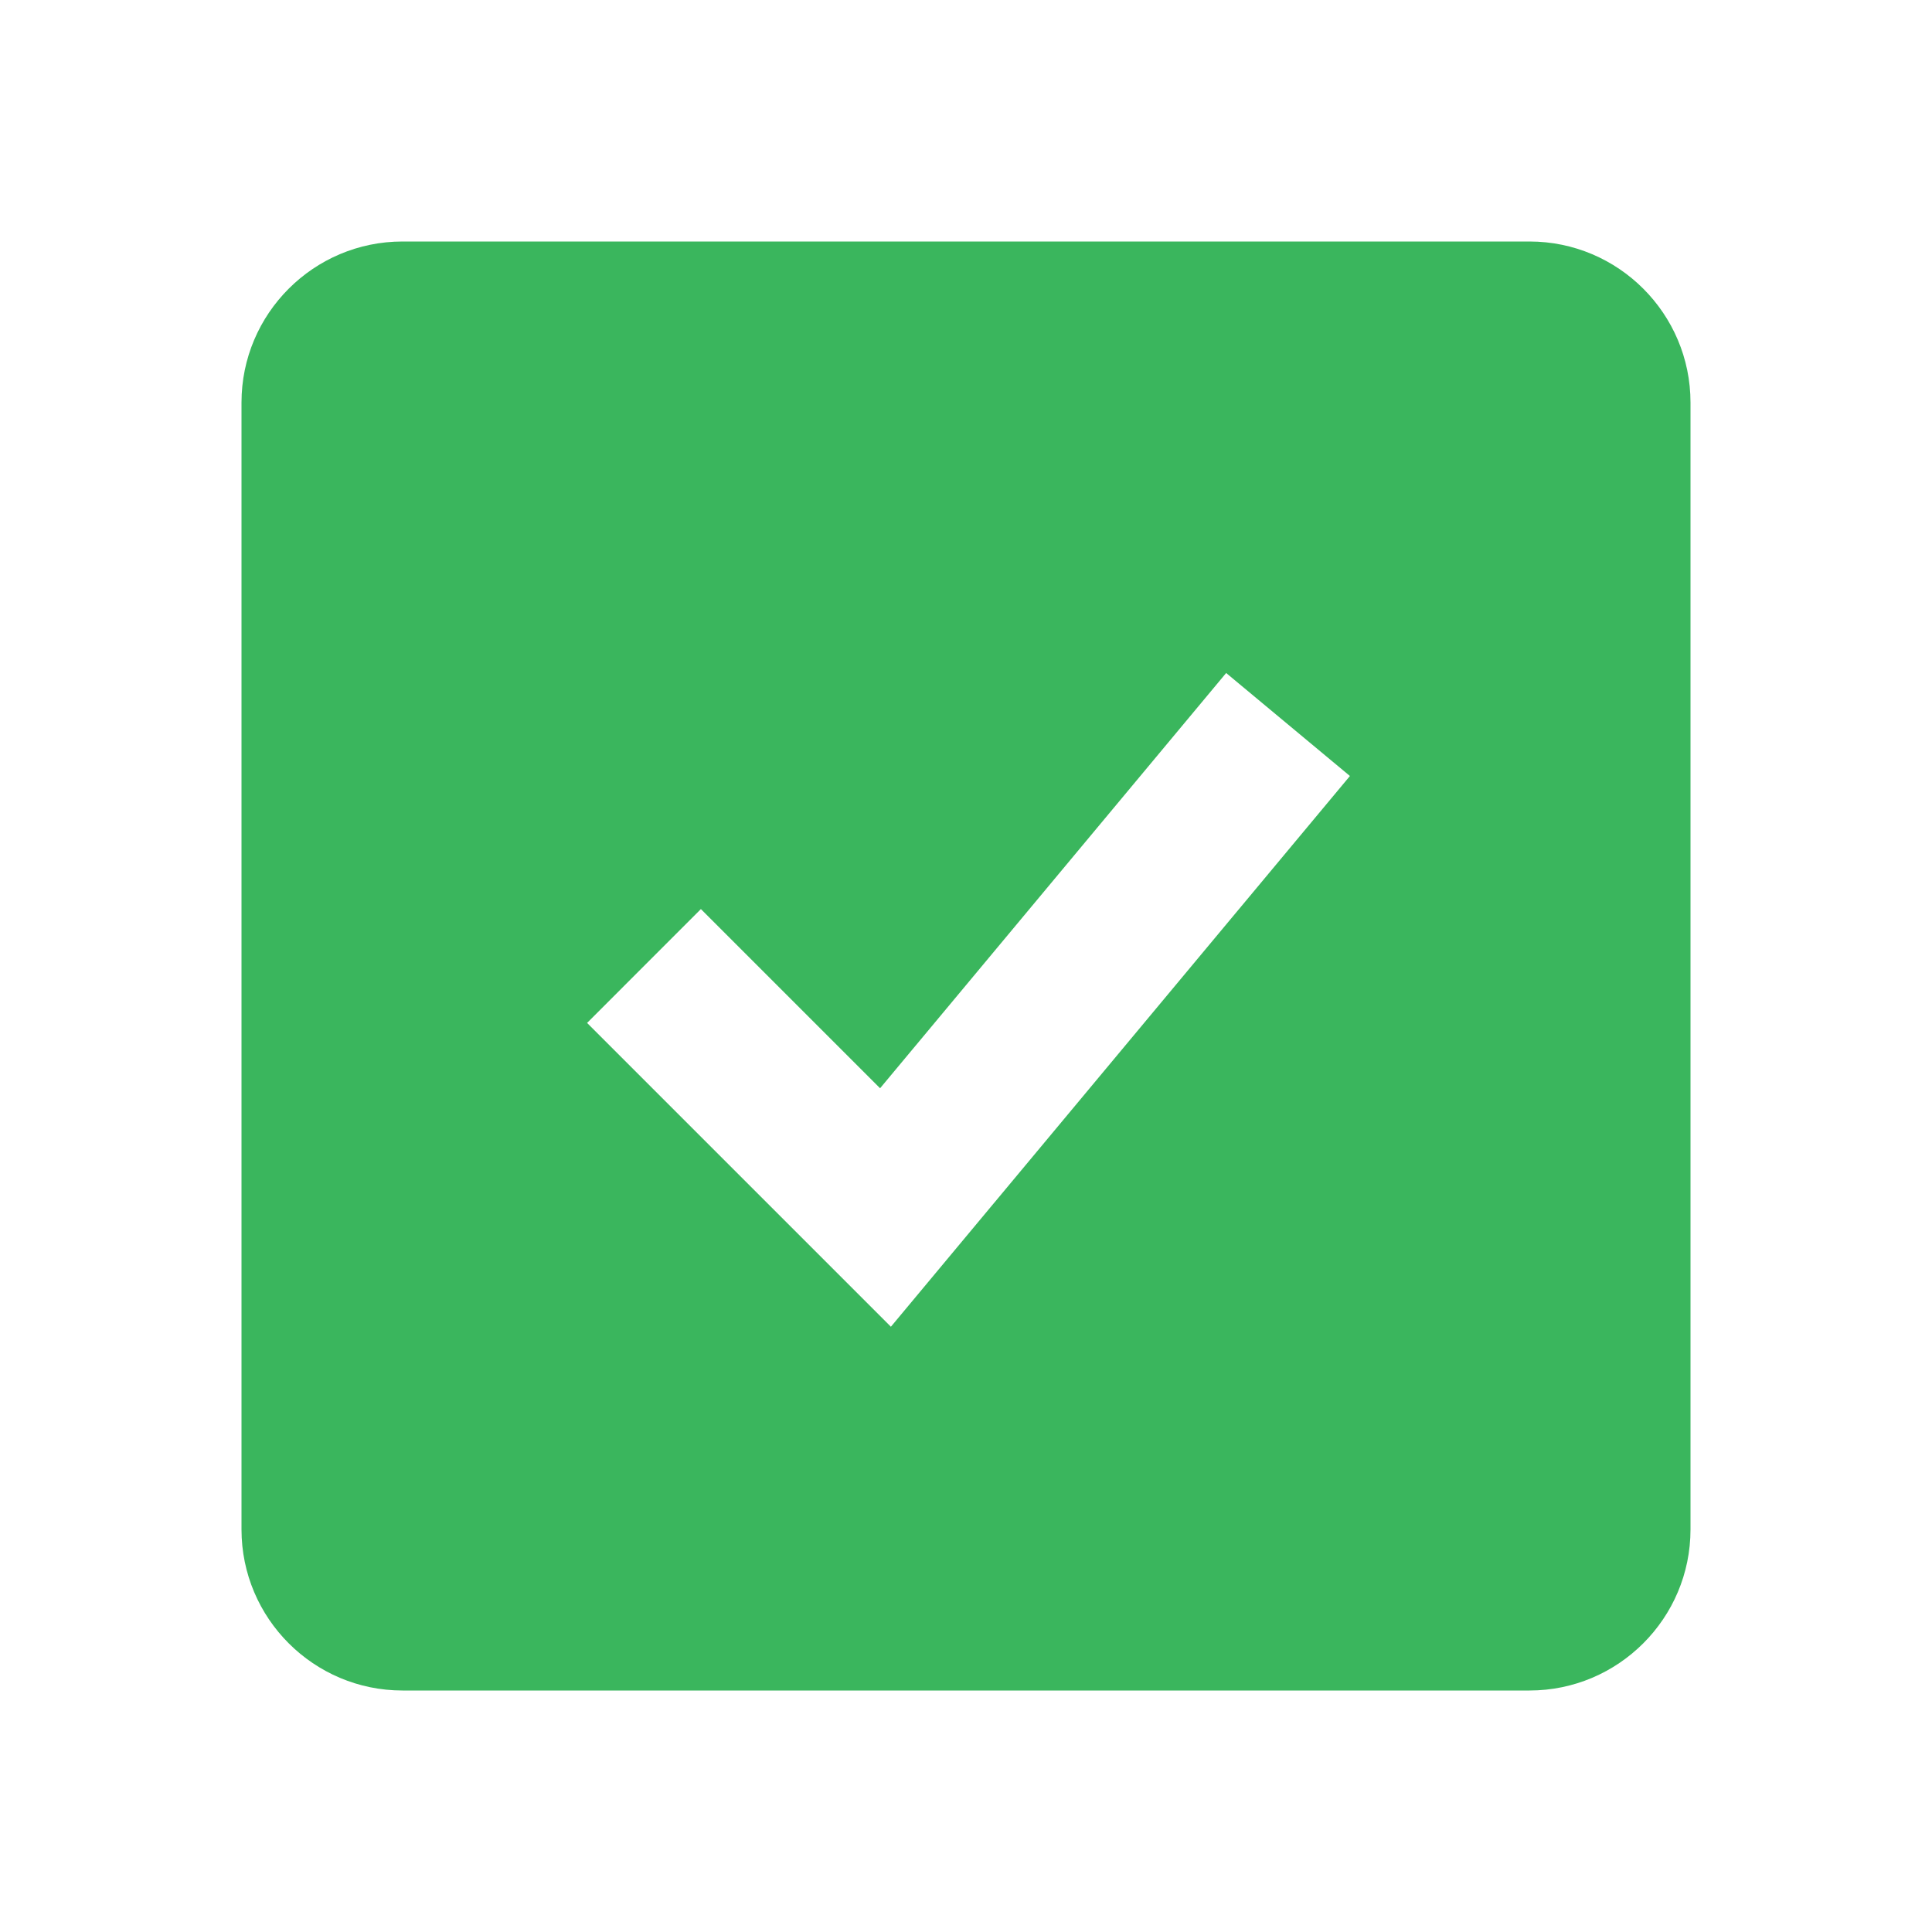 <svg width="32" height="32" viewBox="0 0 32 32" fill="none" xmlns="http://www.w3.org/2000/svg">
<path d="M25.333 4H6.667C5.196 4 4 5.196 4 6.667V25.333C4 26.804 5.196 28 6.667 28H25.333C26.804 28 28 26.804 28 25.333V6.667C28 5.196 26.804 4 25.333 4ZM14.756 21.975L9.724 16.943L11.609 15.057L14.577 18.025L20.309 11.147L22.359 12.853L14.756 21.975Z" fill="#3AB65D"/>
</svg>
